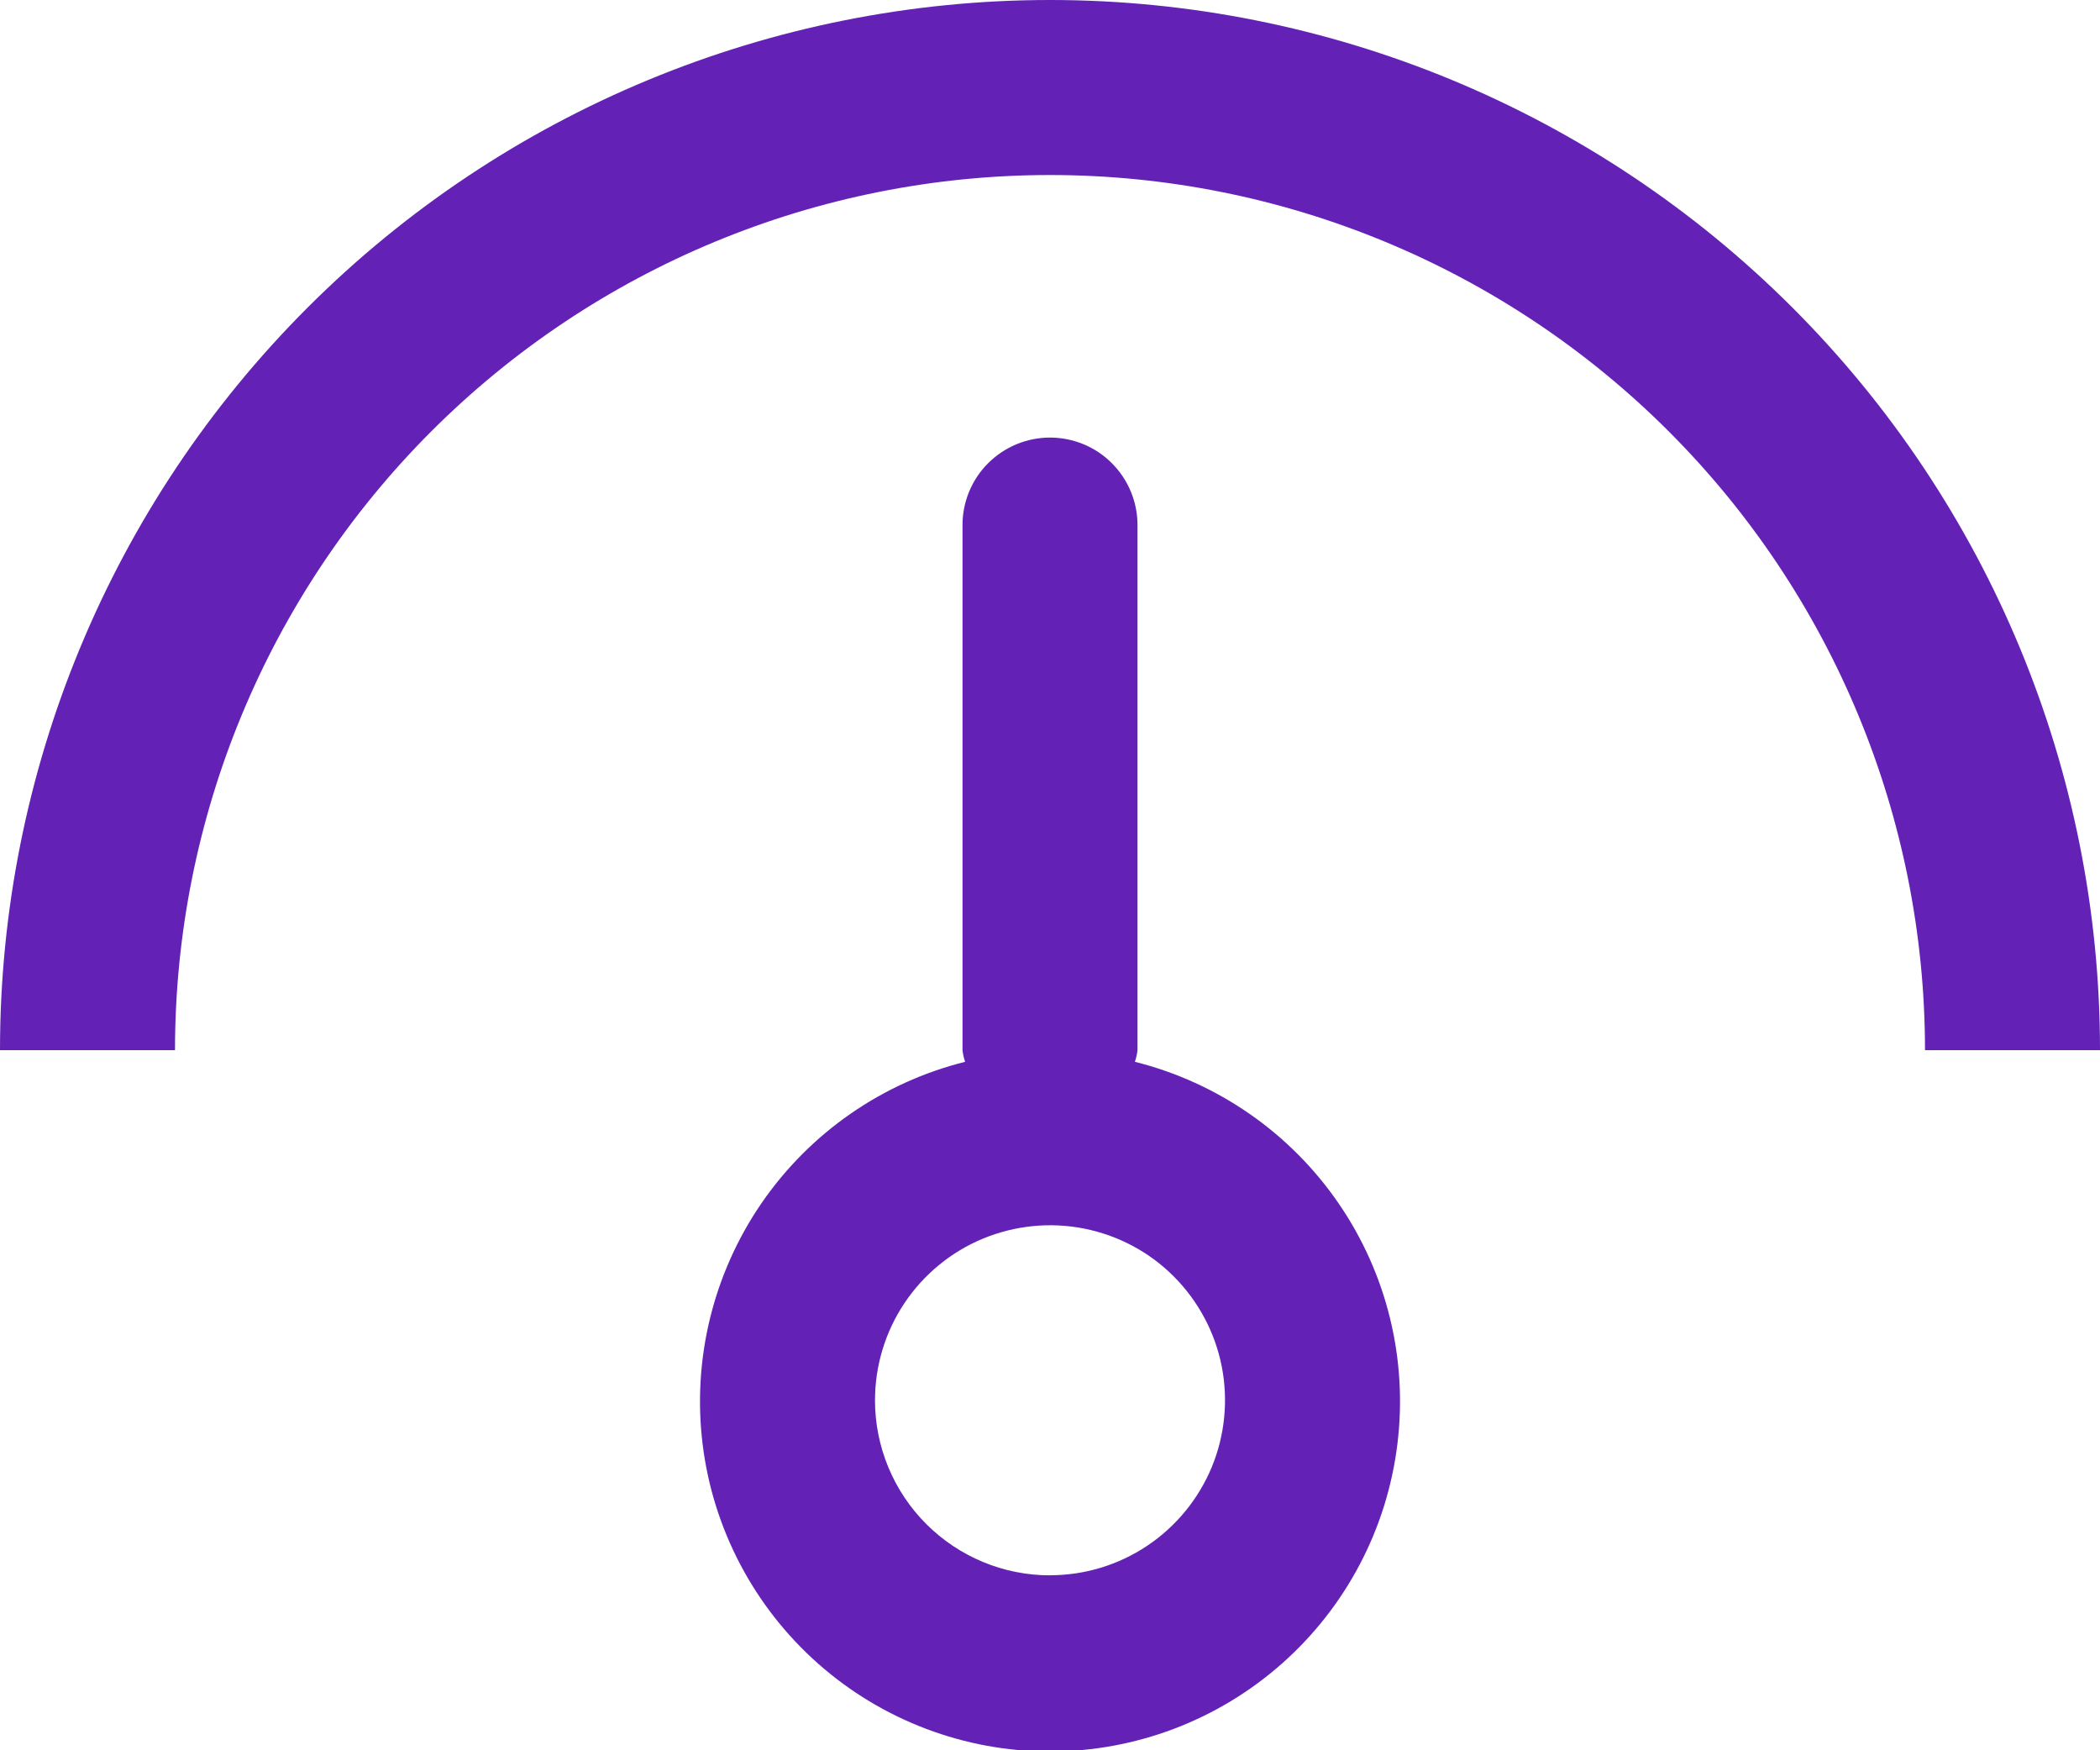 <svg fill="none" height="20" viewBox="0 0 24 20" width="24" xmlns="http://www.w3.org/2000/svg" xmlns:xlink="http://www.w3.org/1999/xlink"><clipPath id="a"><path d="m0 0h24v20h-24z"/></clipPath><g clip-path="url(#a)"><path clip-rule="evenodd" d="m22 12c0-2.652-1.054-5.196-2.929-7.071-1.875-1.875-4.419-2.929-7.071-2.929-2.652 0-5.196 1.054-7.071 2.929-1.875 1.875-2.929 4.419-2.929 7.071h-2c0-3.183 1.264-6.235 3.515-8.485 2.25-2.25 5.303-3.515 8.485-3.515s6.235 1.264 8.485 3.515c2.25 2.25 3.515 5.303 3.515 8.485zm-10.97.133c-.015-.043-.025-.088-.03-.133v-6c0-.265.105-.52.293-.707.188-.188.442-.293.707-.293s.52.105.707.293c.188.188.293.442.293.707v6c-.005.045-.015.09-.03.133.947.237 1.775.812 2.328 1.617.553.805.792 1.784.672 2.753-.119.969-.589 1.861-1.32 2.507-.731.647-1.674 1.004-2.65 1.004s-1.919-.357-2.65-1.004c-.731-.647-1.201-1.539-1.32-2.507-.119-.969.12-1.948.672-2.753.553-.805 1.38-1.38 2.328-1.617zm.97 5.867c.396 0 .782-.117 1.111-.337.329-.22.585-.532.737-.897.151-.365.191-.768.114-1.156-.077-.388-.268-.744-.547-1.024s-.636-.47-1.024-.547c-.388-.077-.79-.037-1.156.114-.365.151-.678.408-.898.737-.22.329-.337.716-.337 1.111 0 .53.211 1.039.586 1.414s.884.586 1.414.586z" fill="#6321b6" fill-rule="evenodd"/></g></svg>